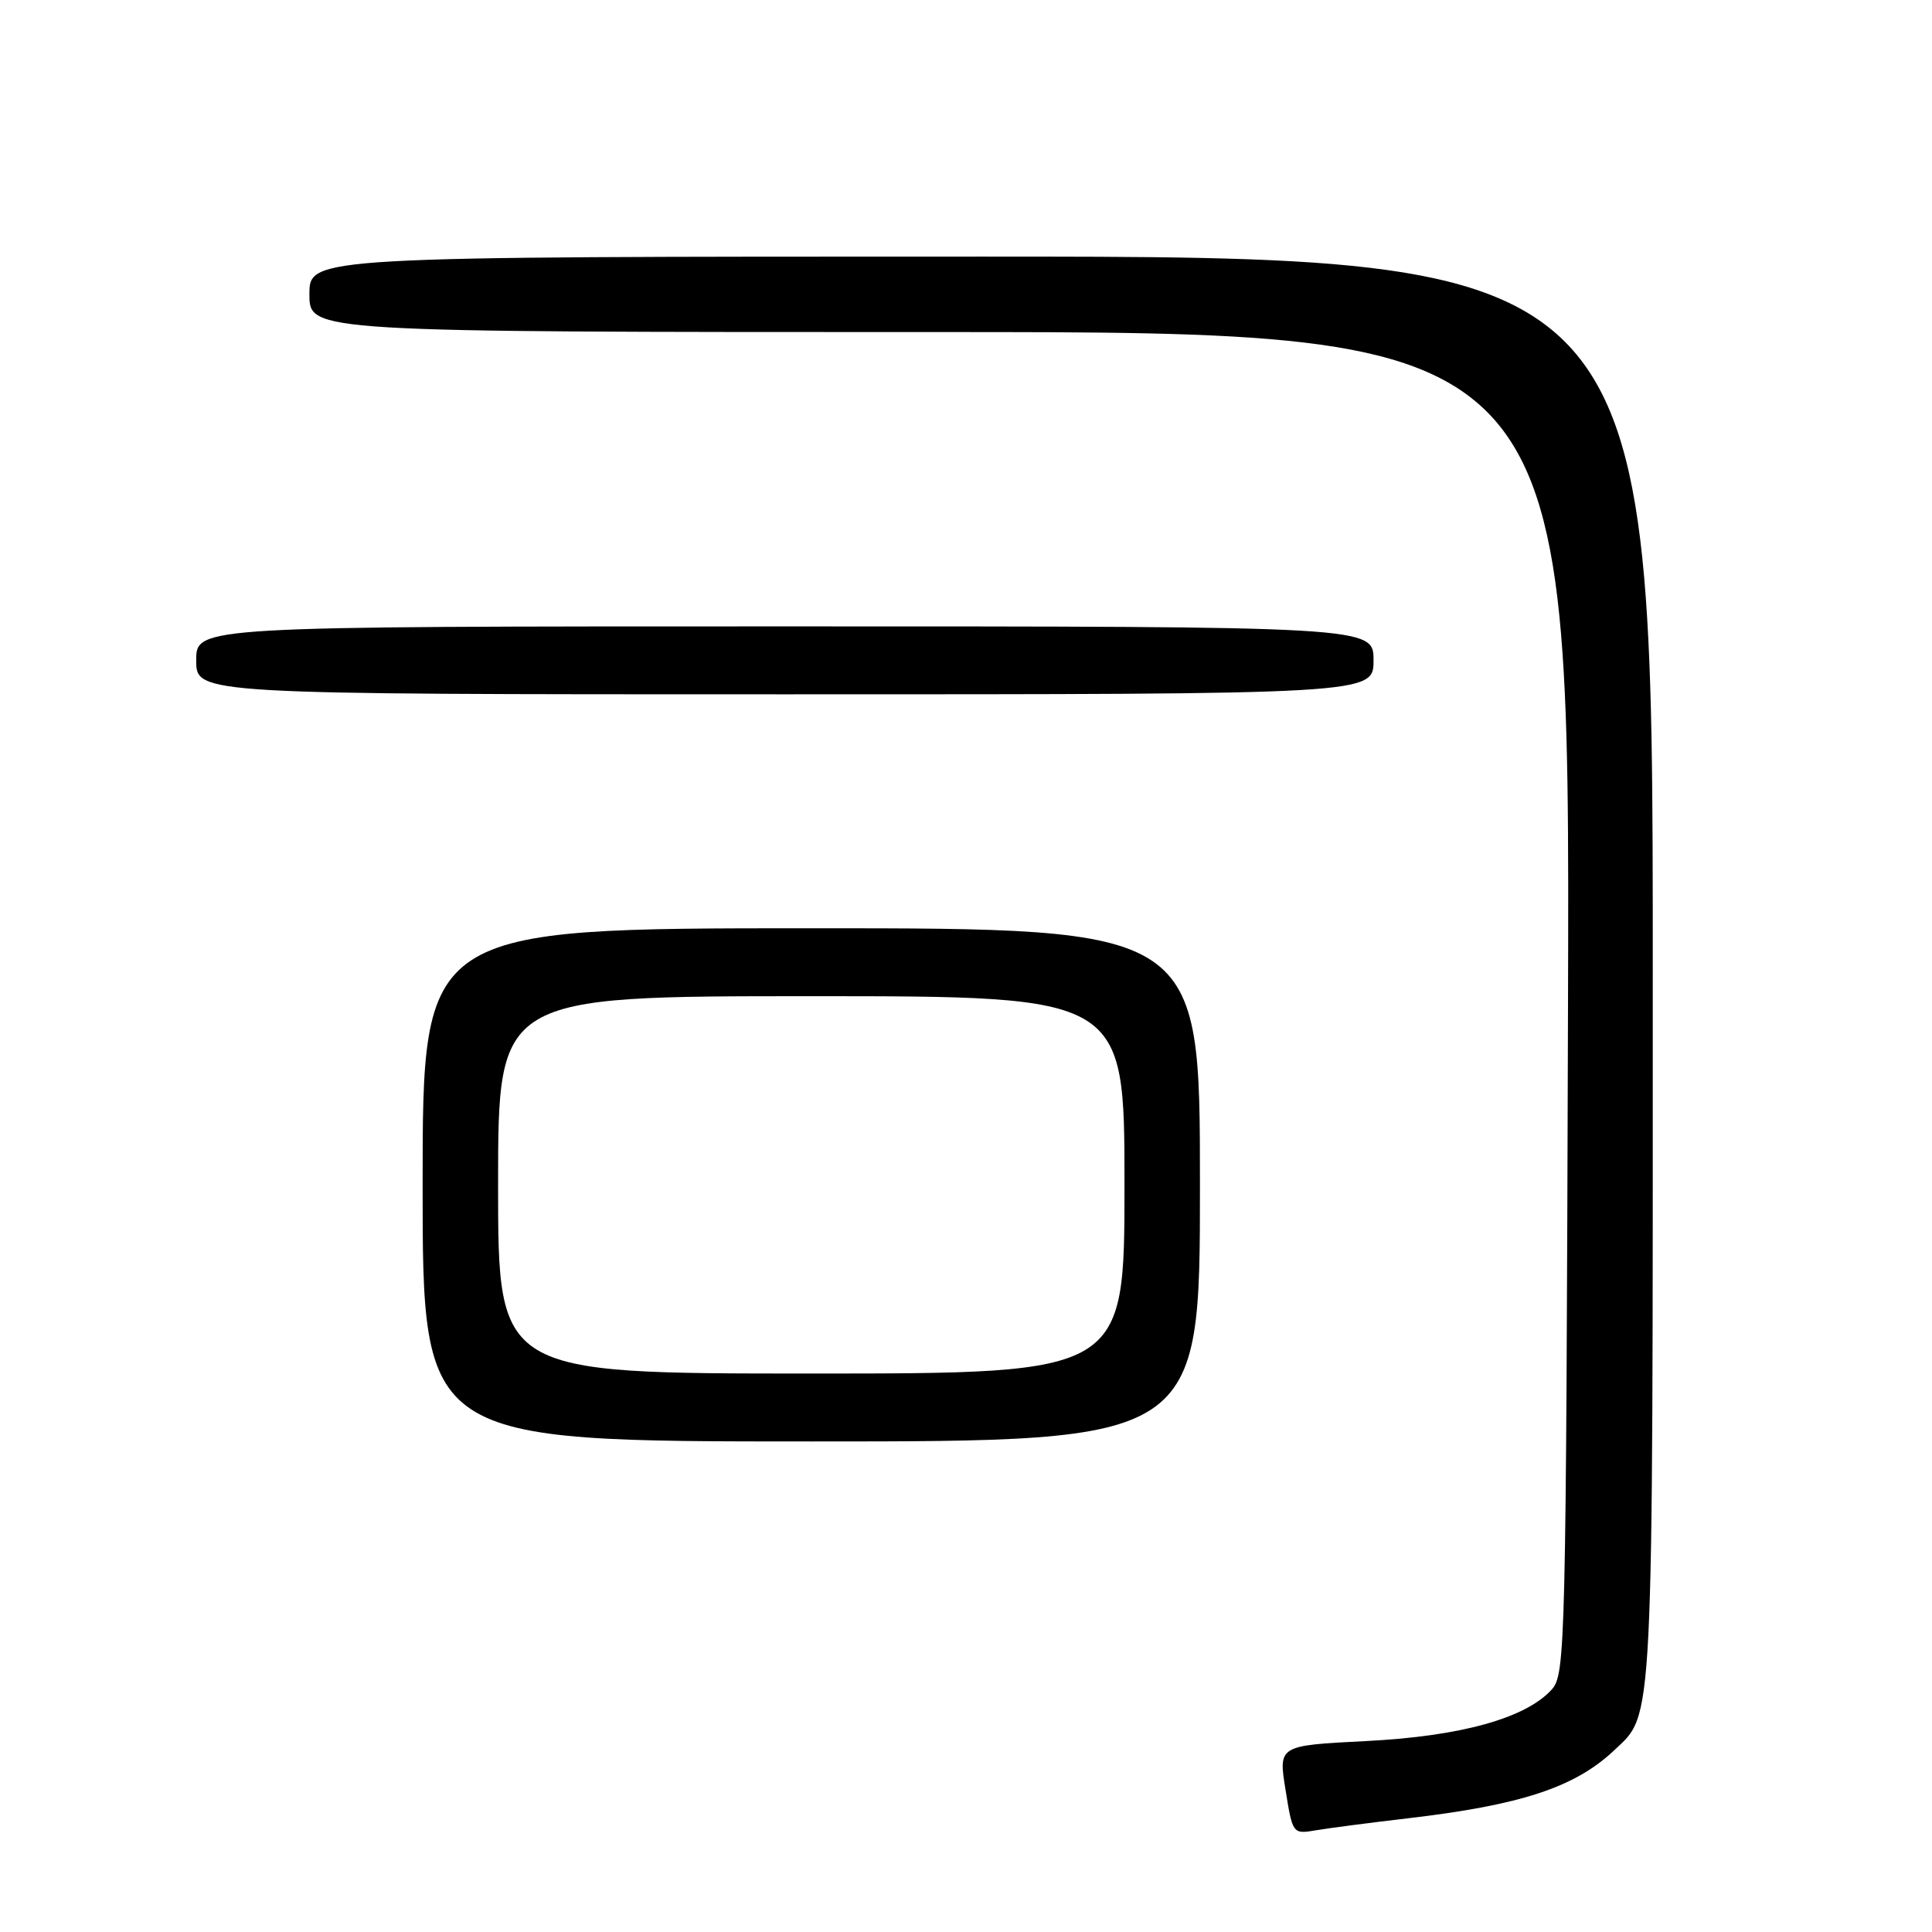 <?xml version="1.0" encoding="UTF-8" standalone="no"?>
<!DOCTYPE svg PUBLIC "-//W3C//DTD SVG 1.1//EN" "http://www.w3.org/Graphics/SVG/1.1/DTD/svg11.dtd" >
<svg xmlns="http://www.w3.org/2000/svg" xmlns:xlink="http://www.w3.org/1999/xlink" version="1.1" viewBox="0 0 256 256">
 <g >
 <path fill="currentColor"
d=" M 186.50 240.94 C 201.53 239.19 208.68 236.83 213.86 231.95 C 219.17 226.93 219.00 230.29 219.00 128.53 C 219.00 34.00 219.00 34.00 130.00 34.00 C 41.00 34.00 41.00 34.00 41.00 39.00 C 41.00 44.00 41.00 44.00 124.52 44.00 C 208.03 44.00 208.03 44.00 207.77 132.90 C 207.51 218.39 207.43 221.87 205.61 223.87 C 202.17 227.68 193.55 230.07 181.00 230.70 C 169.39 231.29 169.39 231.29 170.34 237.16 C 171.28 243.03 171.29 243.04 174.39 242.52 C 176.10 242.23 181.55 241.52 186.50 240.94 Z  M 159.00 157.00 C 159.00 123.00 159.00 123.00 107.50 123.00 C 56.00 123.00 56.00 123.00 56.00 157.00 C 56.00 191.00 56.00 191.00 107.50 191.00 C 159.00 191.00 159.00 191.00 159.00 157.00 Z  M 182.00 87.50 C 182.00 83.00 182.00 83.00 104.00 83.00 C 26.00 83.00 26.00 83.00 26.00 87.50 C 26.00 92.00 26.00 92.00 104.00 92.00 C 182.00 92.00 182.00 92.00 182.00 87.50 Z  M 66.00 157.00 C 66.00 132.00 66.00 132.00 107.50 132.00 C 149.00 132.00 149.00 132.00 149.00 157.00 C 149.00 182.00 149.00 182.00 107.50 182.00 C 66.00 182.00 66.00 182.00 66.00 157.00 Z "/>
</g>
</svg>